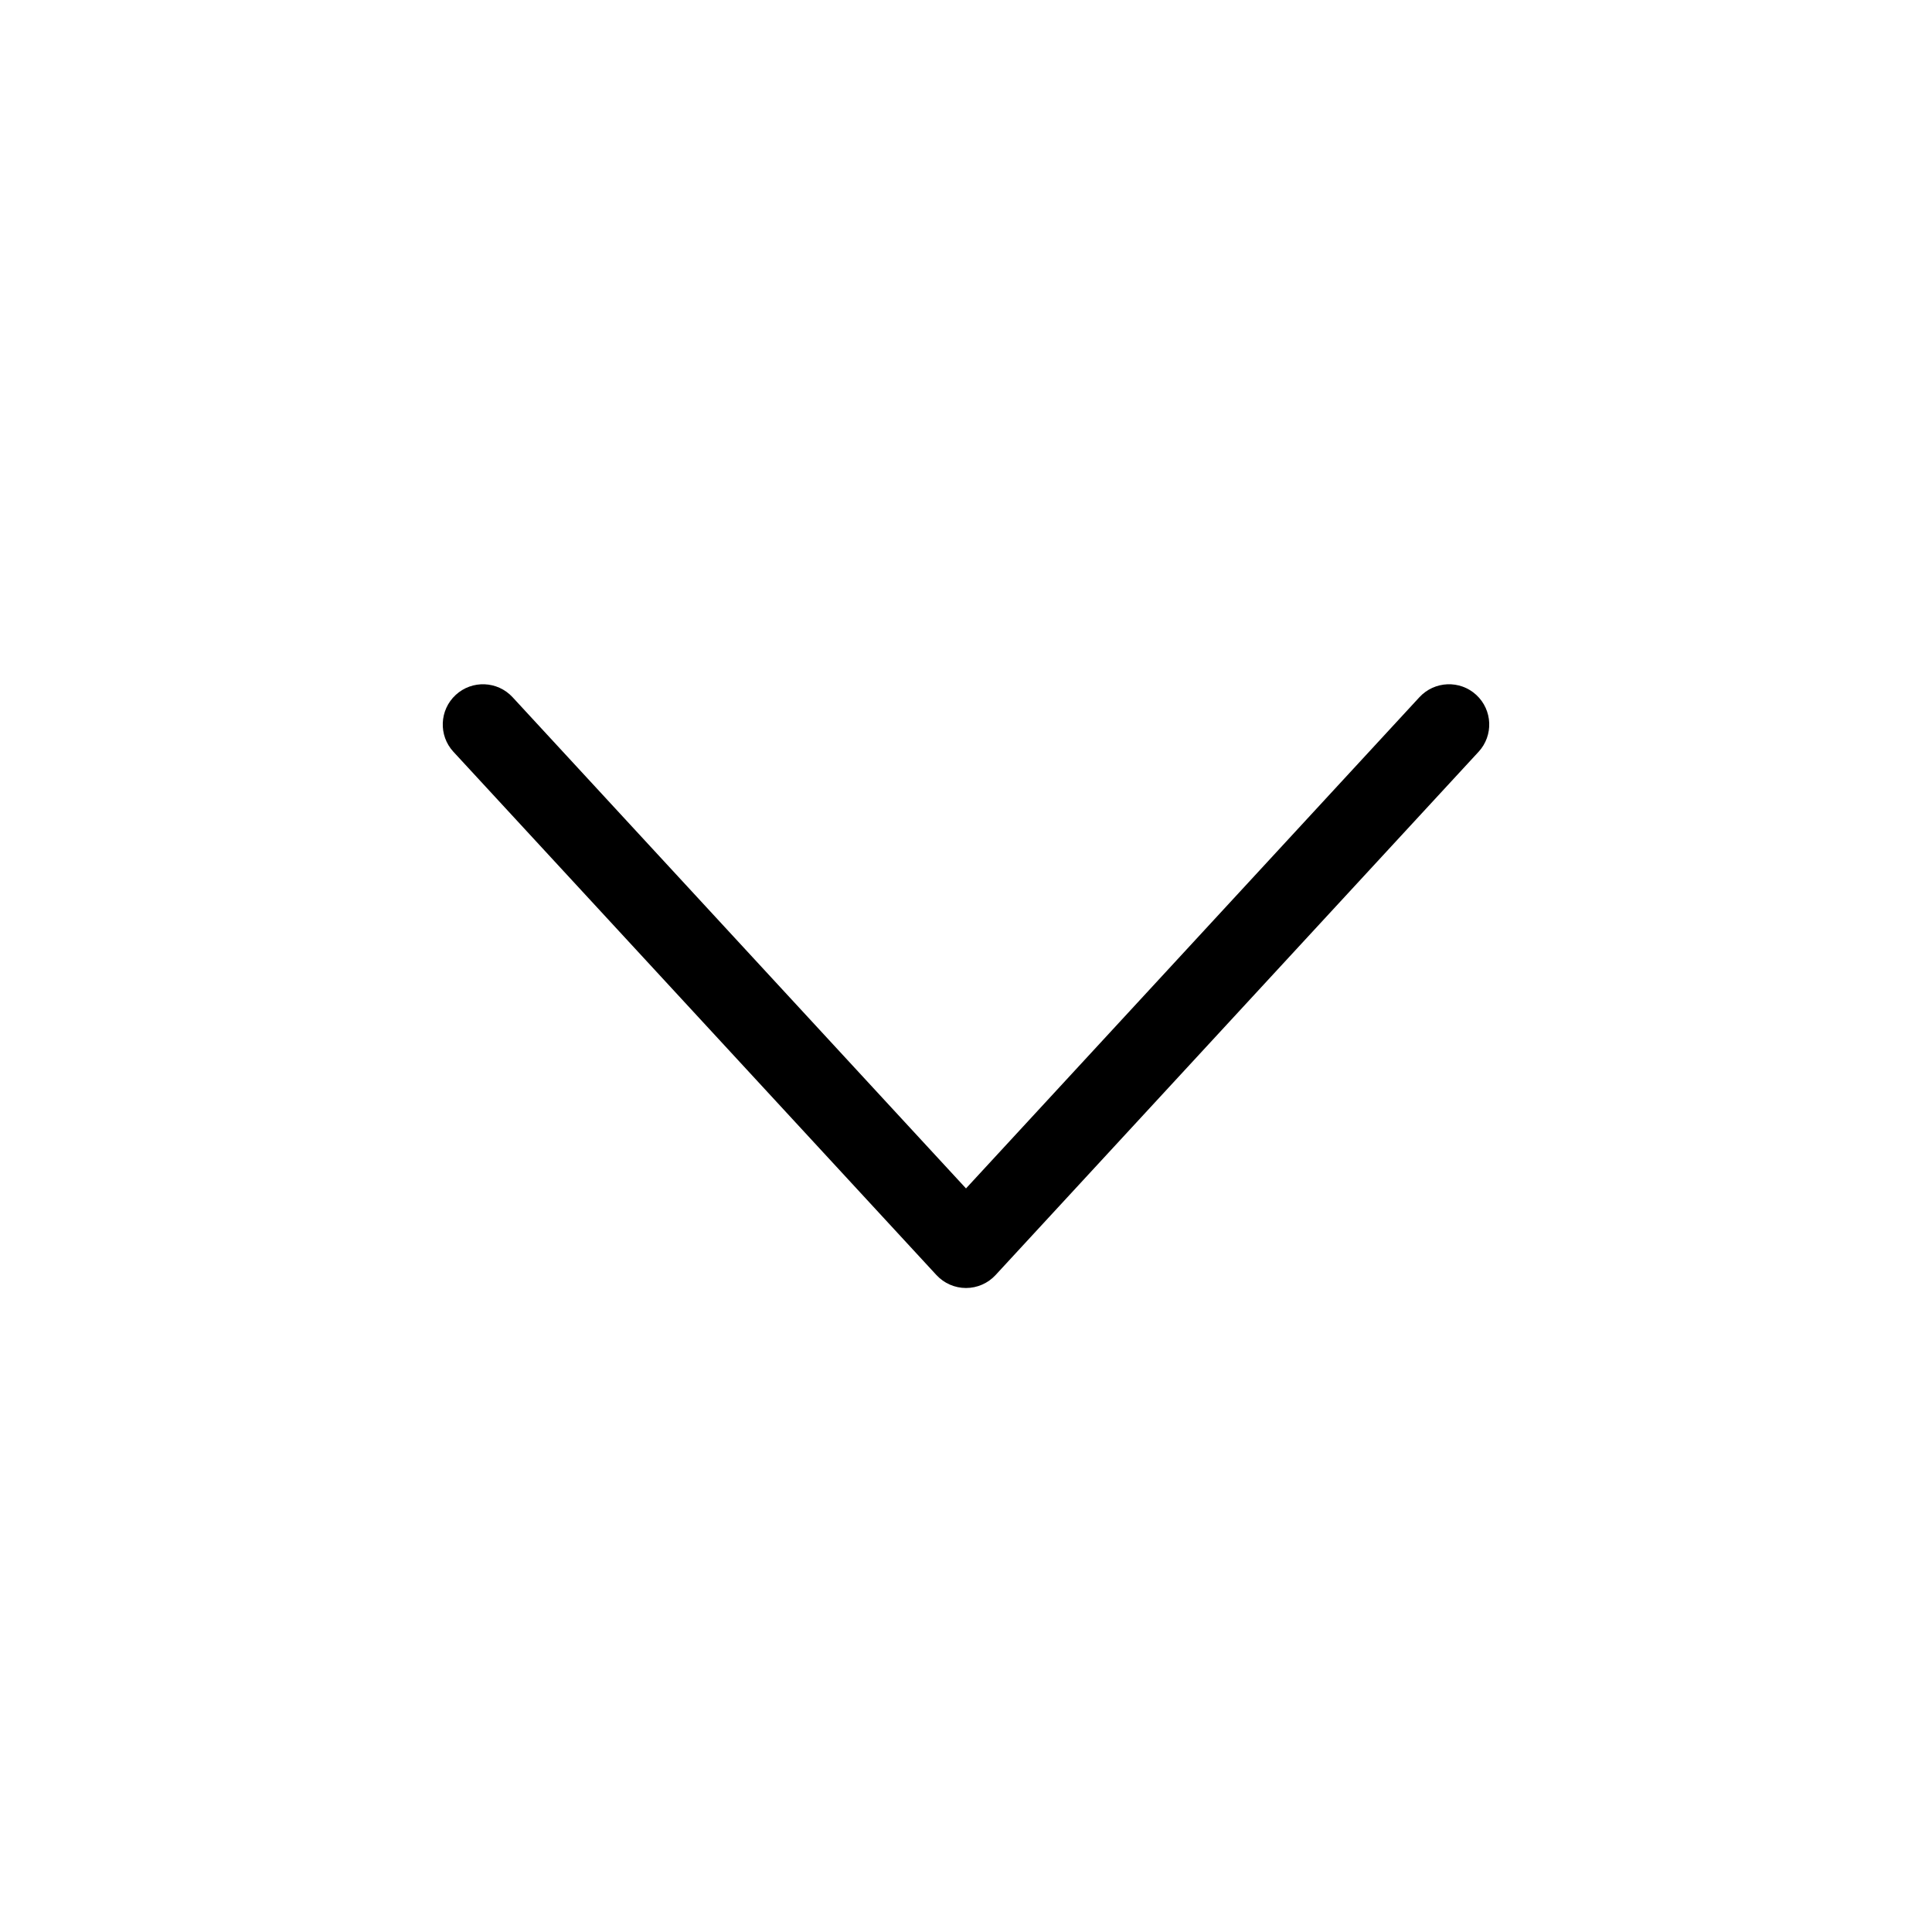 <svg width="48" height="48" viewBox="0 0 48 48" fill="none" xmlns="http://www.w3.org/2000/svg">
    <mask id="mask0_190_95" style="mask-type:alpha" maskUnits="userSpaceOnUse" x="6" y="6" width="36" height="36">
        <path
            d="M38 6H10C7.791 6 6 7.791 6 10V38C6 40.209 7.791 42 10 42H38C40.209 42 42 40.209 42 38V10C42 7.791 40.209 6 38 6Z"
            fill="white"/>
    </mask>
    <g mask="url(#mask0_190_95)">
        <path fill-rule="evenodd" clip-rule="evenodd"
              d="M11.322 17.265C11.727 16.891 12.36 16.916 12.735 17.322L24 29.526L35.265 17.322C35.64 16.916 36.273 16.891 36.678 17.265C37.084 17.64 37.109 18.273 36.735 18.678L24.735 31.678C24.546 31.883 24.279 32 24 32C23.721 32 23.454 31.883 23.265 31.678L11.265 18.678C10.891 18.273 10.916 17.64 11.322 17.265Z"
              fill="currentColor"/>
    </g>
</svg>
